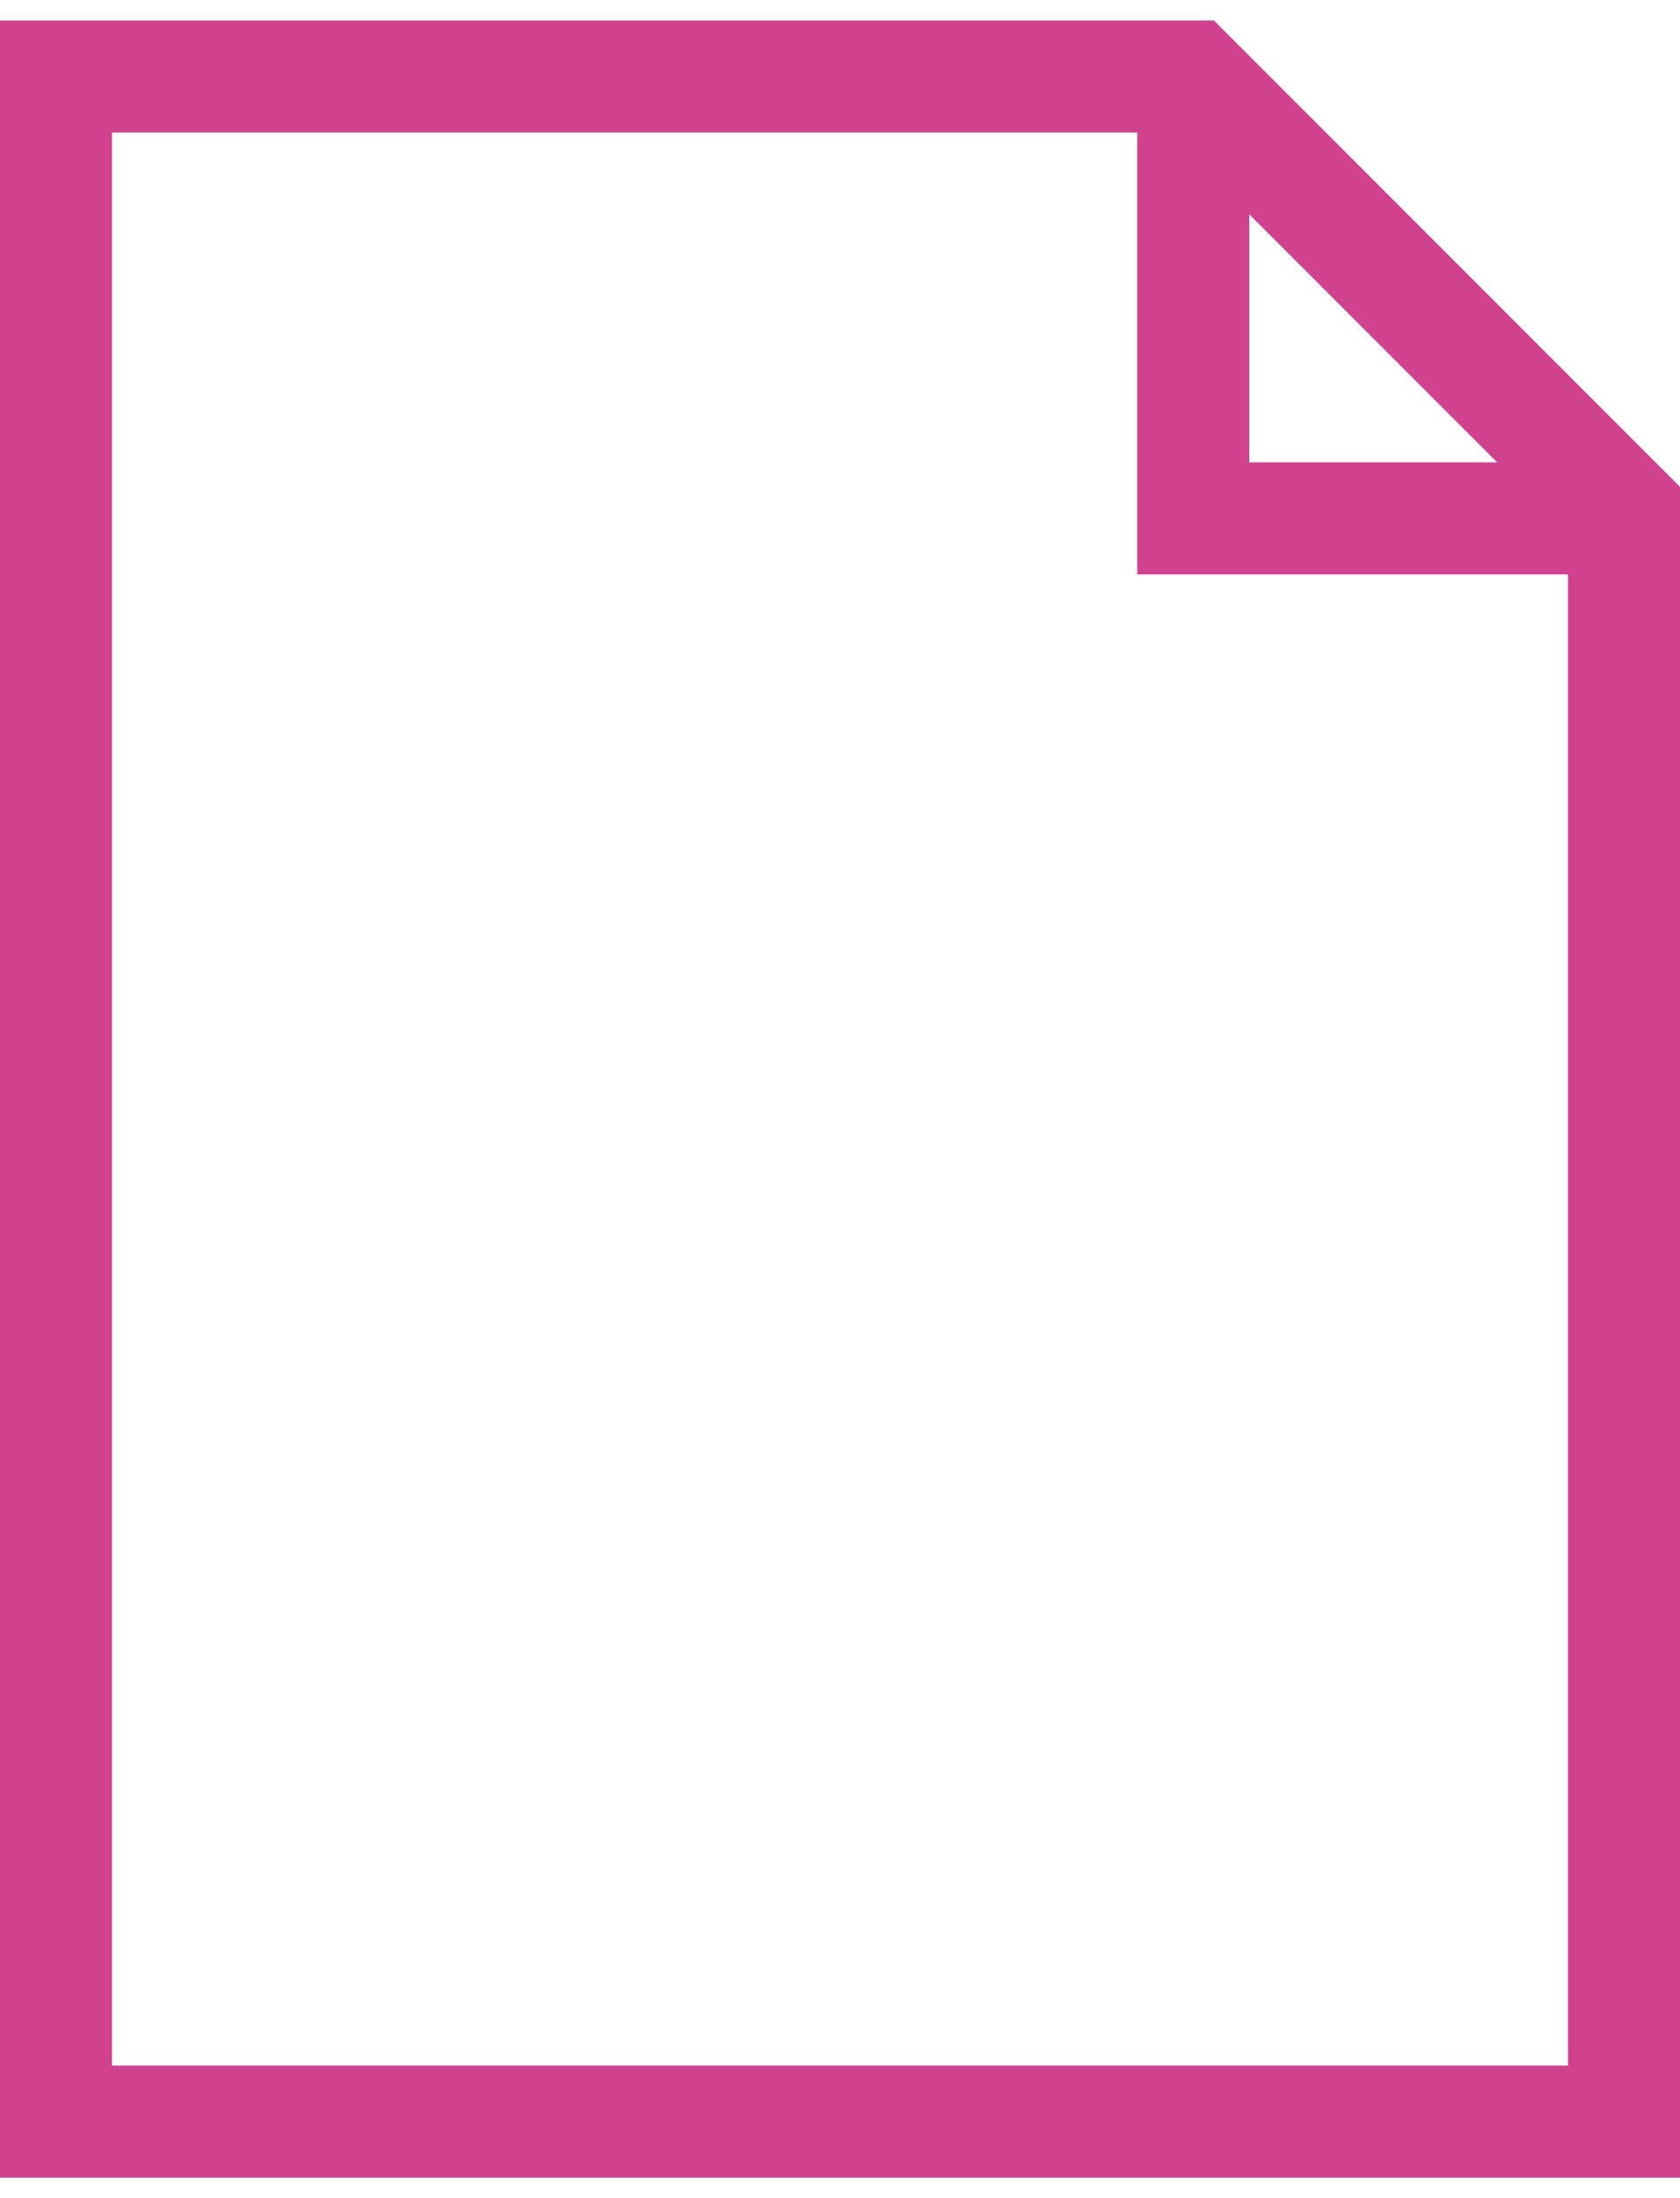 <svg xmlns="http://www.w3.org/2000/svg" width="13" height="17" viewBox="0 0 60 77">
    <g fill="none" fill-rule="evenodd">
        <path stroke="#d0428e" stroke-width="4" d="M42.525 2H2v73h56V17.475L42.525 2z"/>
        <path stroke="#d0428e" stroke-width="4" d="M42.616 2.214v15.558H57.57"/>
        <!-- <path fill="#d0428e" d="M11 31h37v3H11zM11 38.5h37v3H11zM11 45.5h37v3H11zM11 52.5h30v3H11z"/> -->
    </g>
</svg>
